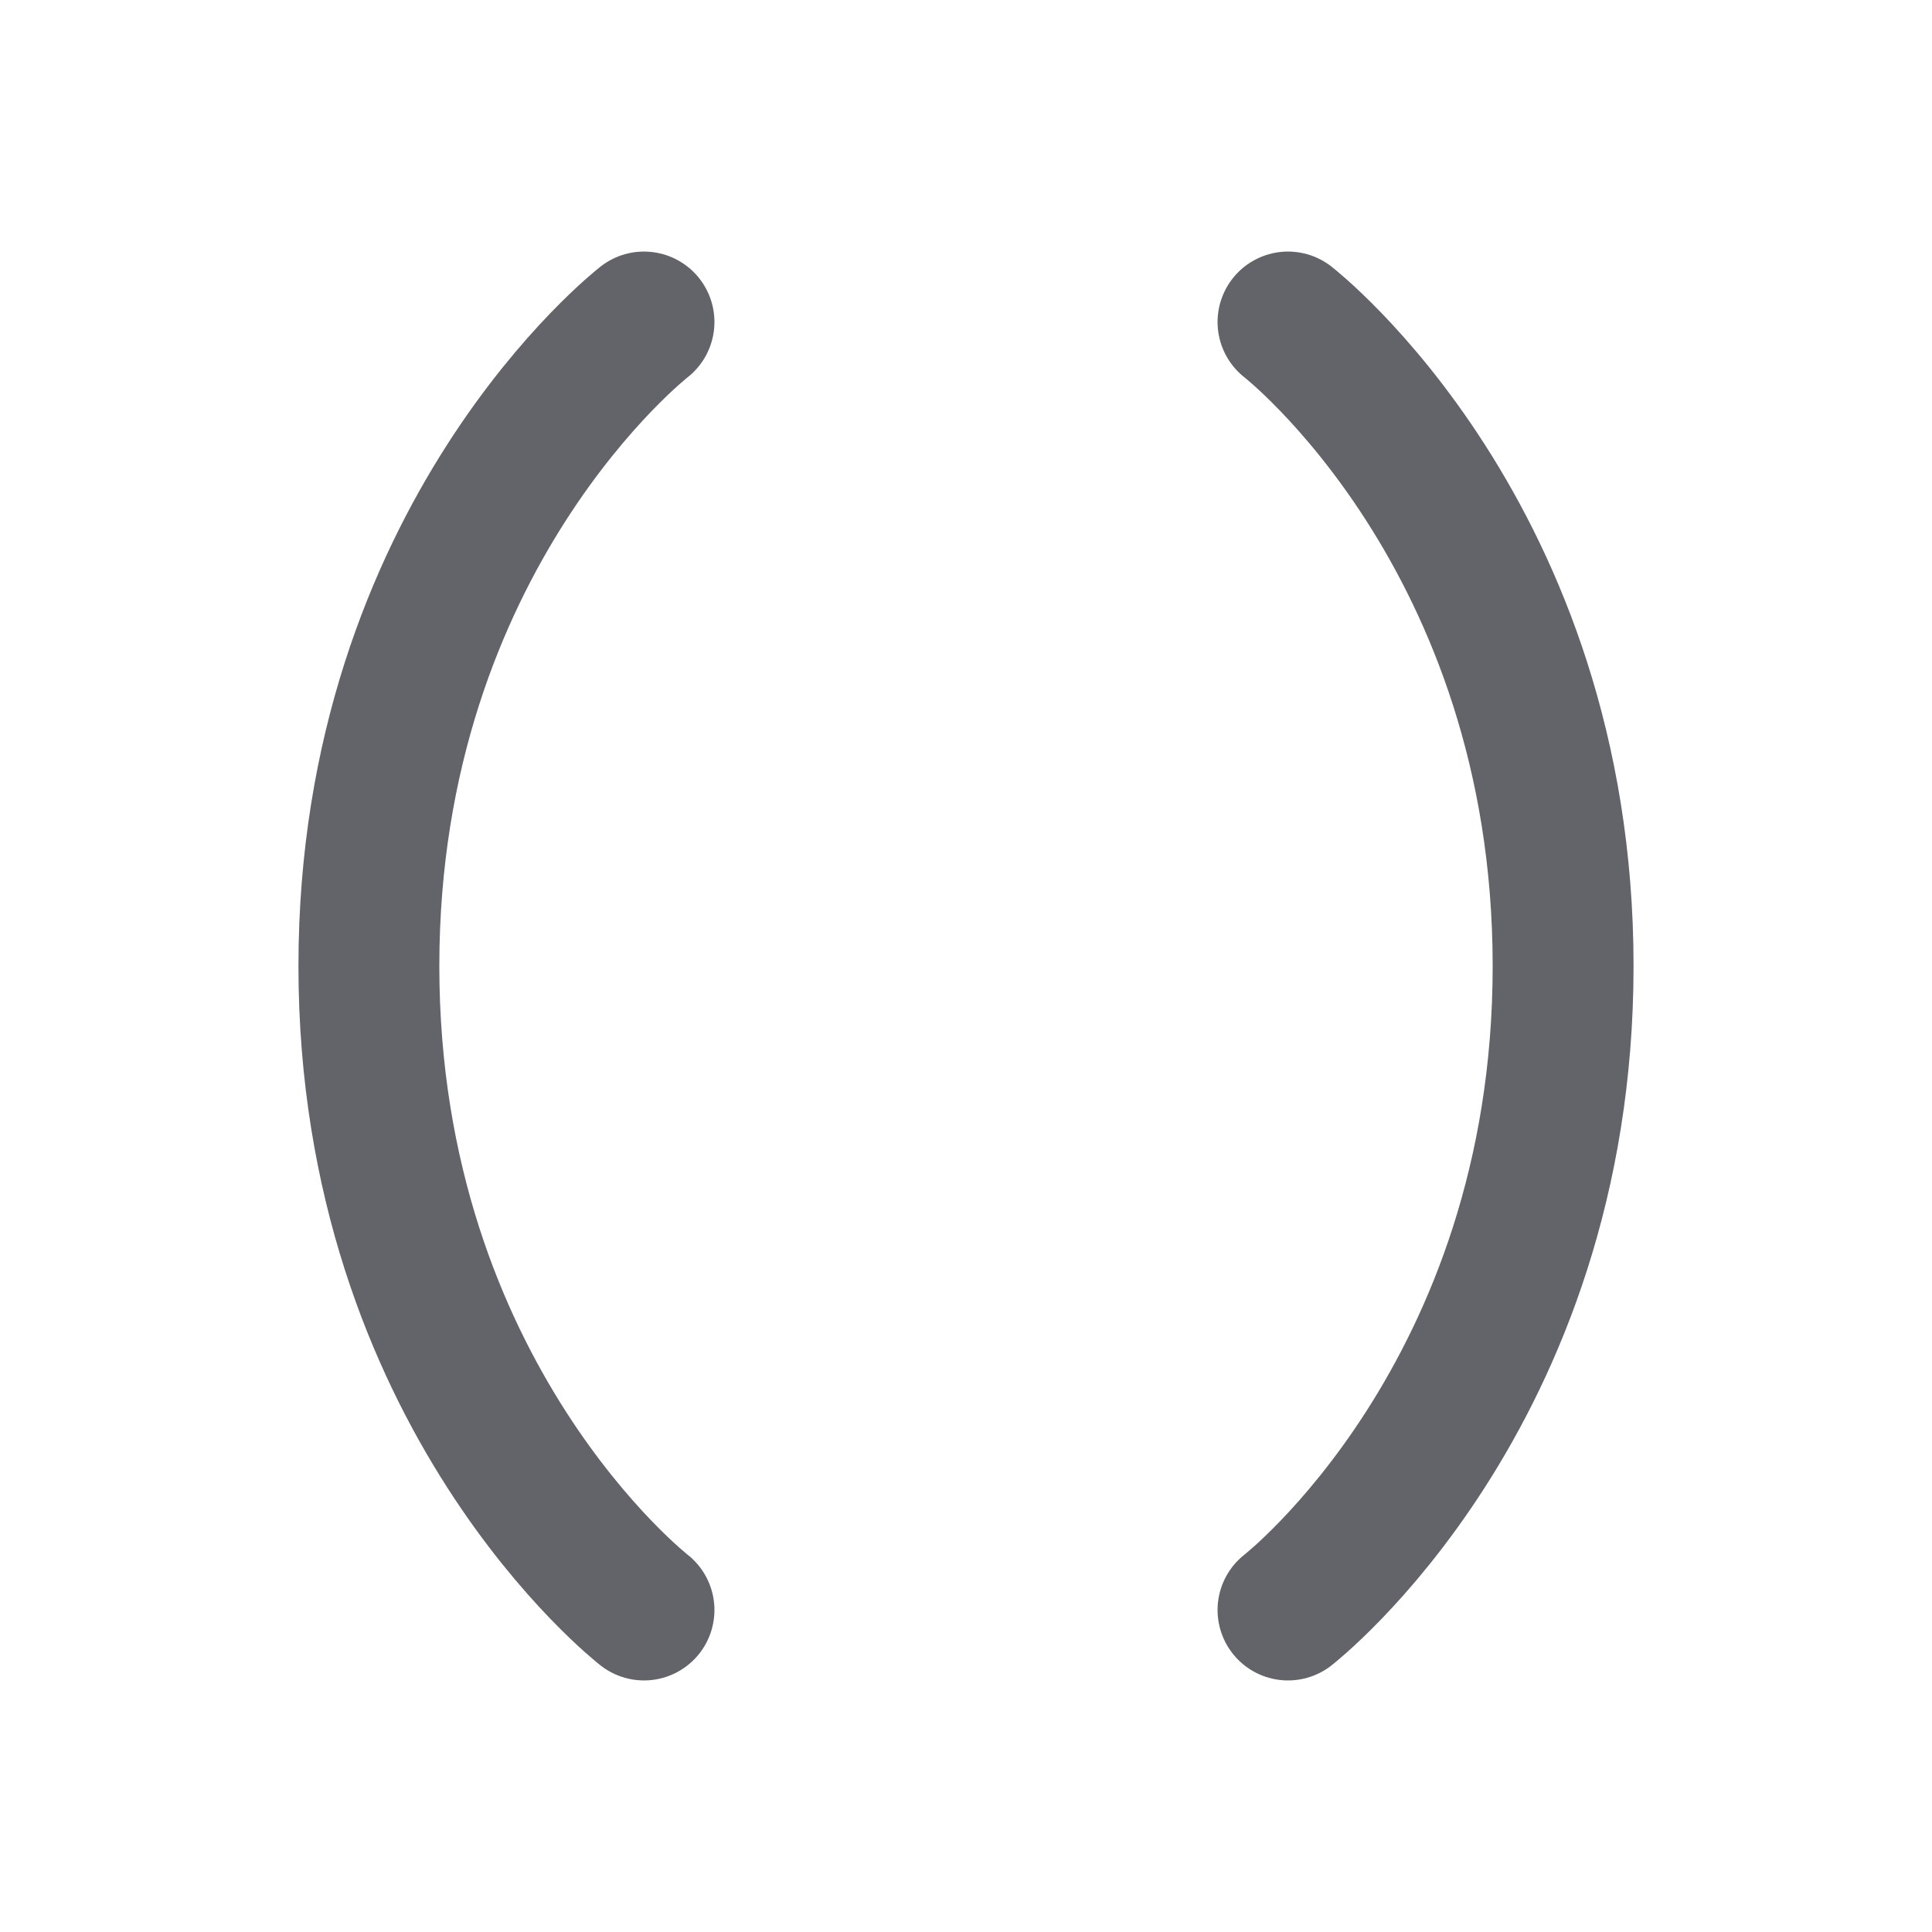 <svg width="48" height="48" viewBox="0 0 48 48" fill="none" xmlns="http://www.w3.org/2000/svg">
<path d="M16 8C16 8 9.165 13.31 9.165 24C9.165 34.69 16 40 16 40M32 40C32 40 38.835 34.69 38.835 24C38.835 13.31 32 8 32 8" stroke="#62646A" stroke-width="3.5" stroke-linecap="round" stroke-linejoin="round"/>
</svg>
